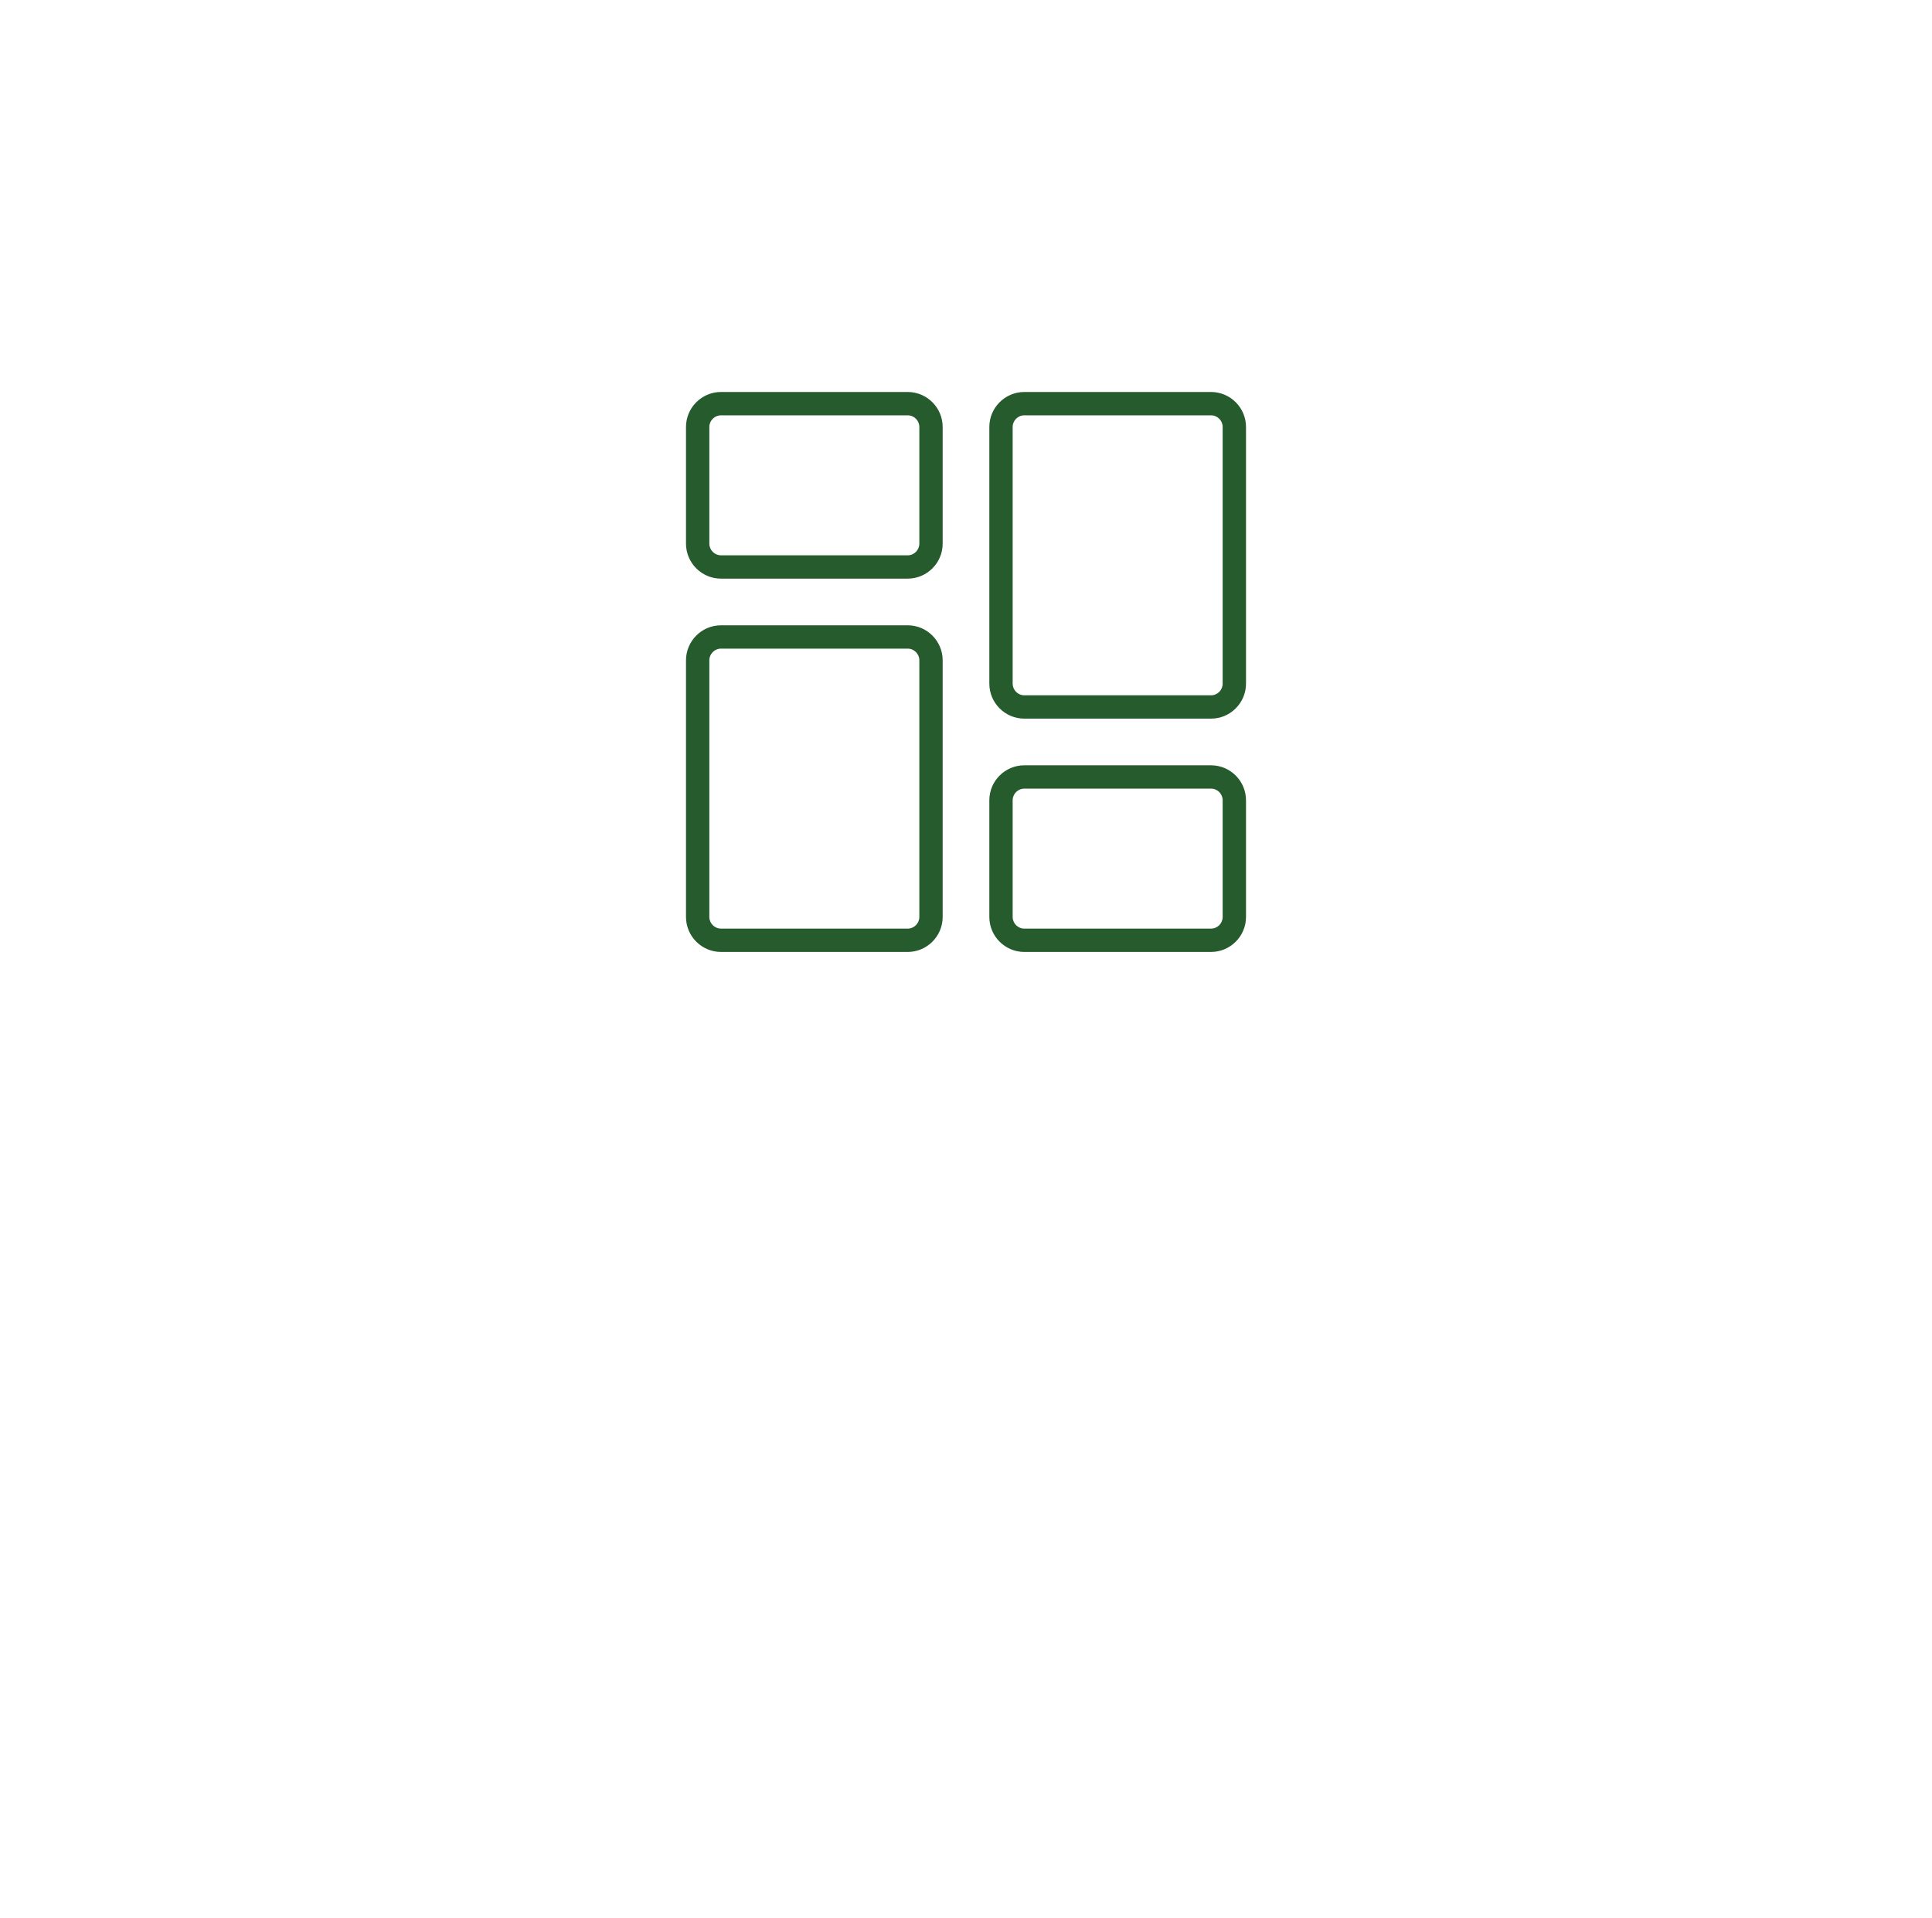 <svg width="138" height="137" viewBox="0 0 138 137" fill="none" xmlns="http://www.w3.org/2000/svg">
<g filter="url(#filter0_d_1_2374)">
<rect x="33" y="12" width="72" height="72" rx="12.807" fill="white"/>
</g>
<g clip-path="url(#clip0_1_2374)">
<path d="M64.833 41.333H51.5C50.122 41.333 49 40.212 49 38.833V30.5C49 29.122 50.122 28 51.5 28H64.833C66.212 28 67.333 29.122 67.333 30.5V38.833C67.333 40.212 66.212 41.333 64.833 41.333ZM51.5 29.667C51.042 29.667 50.667 30.04 50.667 30.5V38.833C50.667 39.293 51.042 39.667 51.5 39.667H64.833C65.292 39.667 65.667 39.293 65.667 38.833V30.5C65.667 30.04 65.292 29.667 64.833 29.667H51.5Z" fill="#255B2D"/>
<path d="M64.833 68H51.5C50.122 68 49 66.878 49 65.5V47.167C49 45.788 50.122 44.667 51.5 44.667H64.833C66.212 44.667 67.333 45.788 67.333 47.167V65.5C67.333 66.878 66.212 68 64.833 68ZM51.5 46.333C51.042 46.333 50.667 46.707 50.667 47.167V65.5C50.667 65.96 51.042 66.333 51.5 66.333H64.833C65.292 66.333 65.667 65.96 65.667 65.5V47.167C65.667 46.707 65.292 46.333 64.833 46.333H51.5Z" fill="#255B2D"/>
<path d="M86.5 68H73.167C71.788 68 70.667 66.878 70.667 65.5V57.167C70.667 55.788 71.788 54.667 73.167 54.667H86.5C87.878 54.667 89 55.788 89 57.167V65.5C89 66.878 87.878 68 86.5 68ZM73.167 56.333C72.708 56.333 72.333 56.707 72.333 57.167V65.5C72.333 65.96 72.708 66.333 73.167 66.333H86.5C86.958 66.333 87.333 65.96 87.333 65.5V57.167C87.333 56.707 86.958 56.333 86.5 56.333H73.167Z" fill="#255B2D"/>
<path d="M86.5 51.333H73.167C71.788 51.333 70.667 50.212 70.667 48.833V30.5C70.667 29.122 71.788 28 73.167 28H86.5C87.878 28 89 29.122 89 30.5V48.833C89 50.212 87.878 51.333 86.5 51.333ZM73.167 29.667C72.708 29.667 72.333 30.04 72.333 30.5V48.833C72.333 49.293 72.708 49.667 73.167 49.667H86.5C86.958 49.667 87.333 49.293 87.333 48.833V30.5C87.333 30.04 86.958 29.667 86.5 29.667H73.167Z" fill="#255B2D"/>
</g>
<defs>
<filter id="filter0_d_1_2374" x="0.981" y="-0.007" width="136.037" height="136.037" filterUnits="userSpaceOnUse" color-interpolation-filters="sRGB">
<feFlood flood-opacity="0" result="BackgroundImageFix"/>
<feColorMatrix in="SourceAlpha" type="matrix" values="0 0 0 0 0 0 0 0 0 0 0 0 0 0 0 0 0 0 127 0" result="hardAlpha"/>
<feOffset dy="20.012"/>
<feGaussianBlur stdDeviation="16.009"/>
<feComposite in2="hardAlpha" operator="out"/>
<feColorMatrix type="matrix" values="0 0 0 0 0 0 0 0 0 0 0 0 0 0 0 0 0 0 0.03 0"/>
<feBlend mode="normal" in2="BackgroundImageFix" result="effect1_dropShadow_1_2374"/>
<feBlend mode="normal" in="SourceGraphic" in2="effect1_dropShadow_1_2374" result="shape"/>
</filter>
<clipPath id="clip0_1_2374">
<rect width="40" height="40" fill="white" transform="translate(49 28)"/>
</clipPath>
</defs>
</svg>
